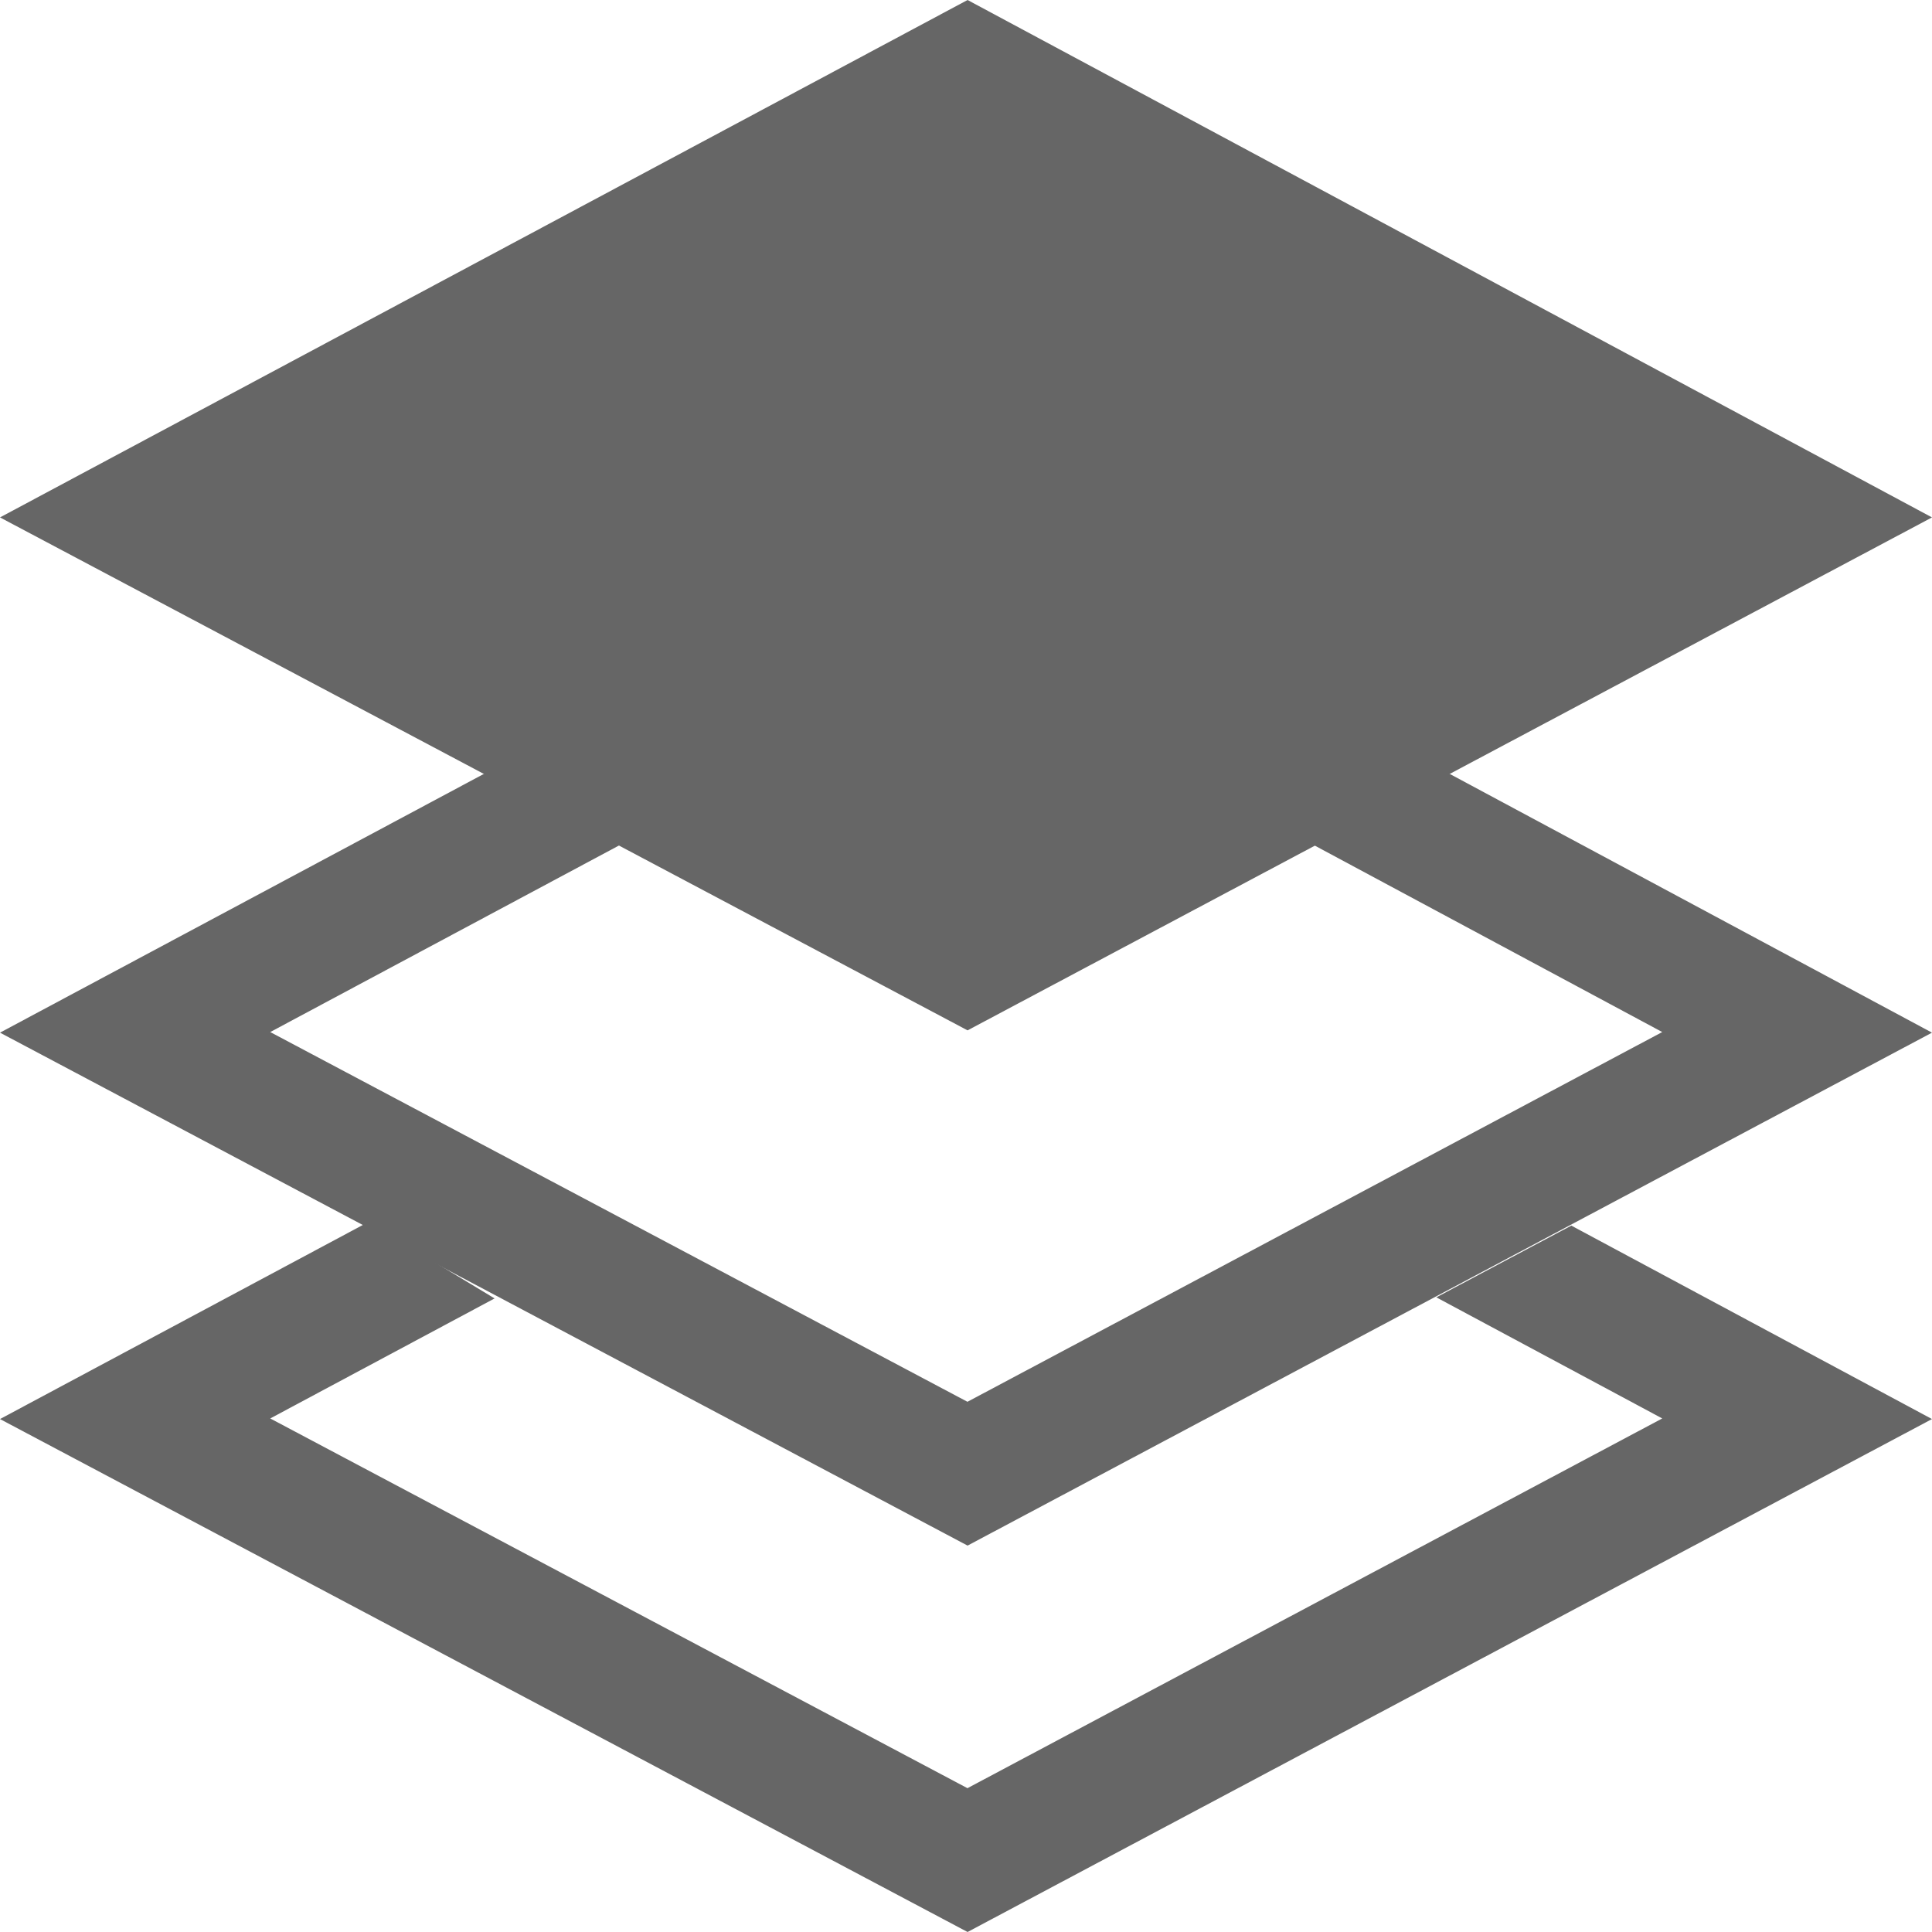 <?xml version="1.0" encoding="UTF-8"?>
<svg width="16px" height="16px" viewBox="0 0 16 16" version="1.1" xmlns="http://www.w3.org/2000/svg" xmlns:xlink="http://www.w3.org/1999/xlink">
    <title>基础资源 icon</title>
    <g id="门户" stroke="none" stroke-width="1" fill="none" fill-rule="evenodd">
        <g id="左导航设计规范" transform="translate(-770, -202)" fill="#666666">
            <g id="基础资源-icon" transform="translate(770, 202)">
                <g id="编组-26">
                    <path d="M3.049,10.121 L4.096,10.753 L2.238,11.747 L8.012,14.809 L13.766,11.747 L11.895,10.744 L13.013,10.15 L16,11.752 L8.013,16 L0,11.752 L3.049,10.121 Z" id="形状结合" fill-rule="nonzero"></path>
                    <path d="M8.013,4.267 L16,8.552 L8.013,12.8 L0,8.552 L8.013,4.267 Z M8.011,5.459 L2.238,8.547 L8.012,11.609 L13.766,8.547 L8.011,5.459 Z" id="路径-4备份" fill-rule="nonzero"></path>
                    <polygon id="路径-4备份-2" points="0 4.285 8.013 8.533 16 4.285 8.013 0"></polygon>
                </g>
            </g>
        </g>
    </g>
</svg>